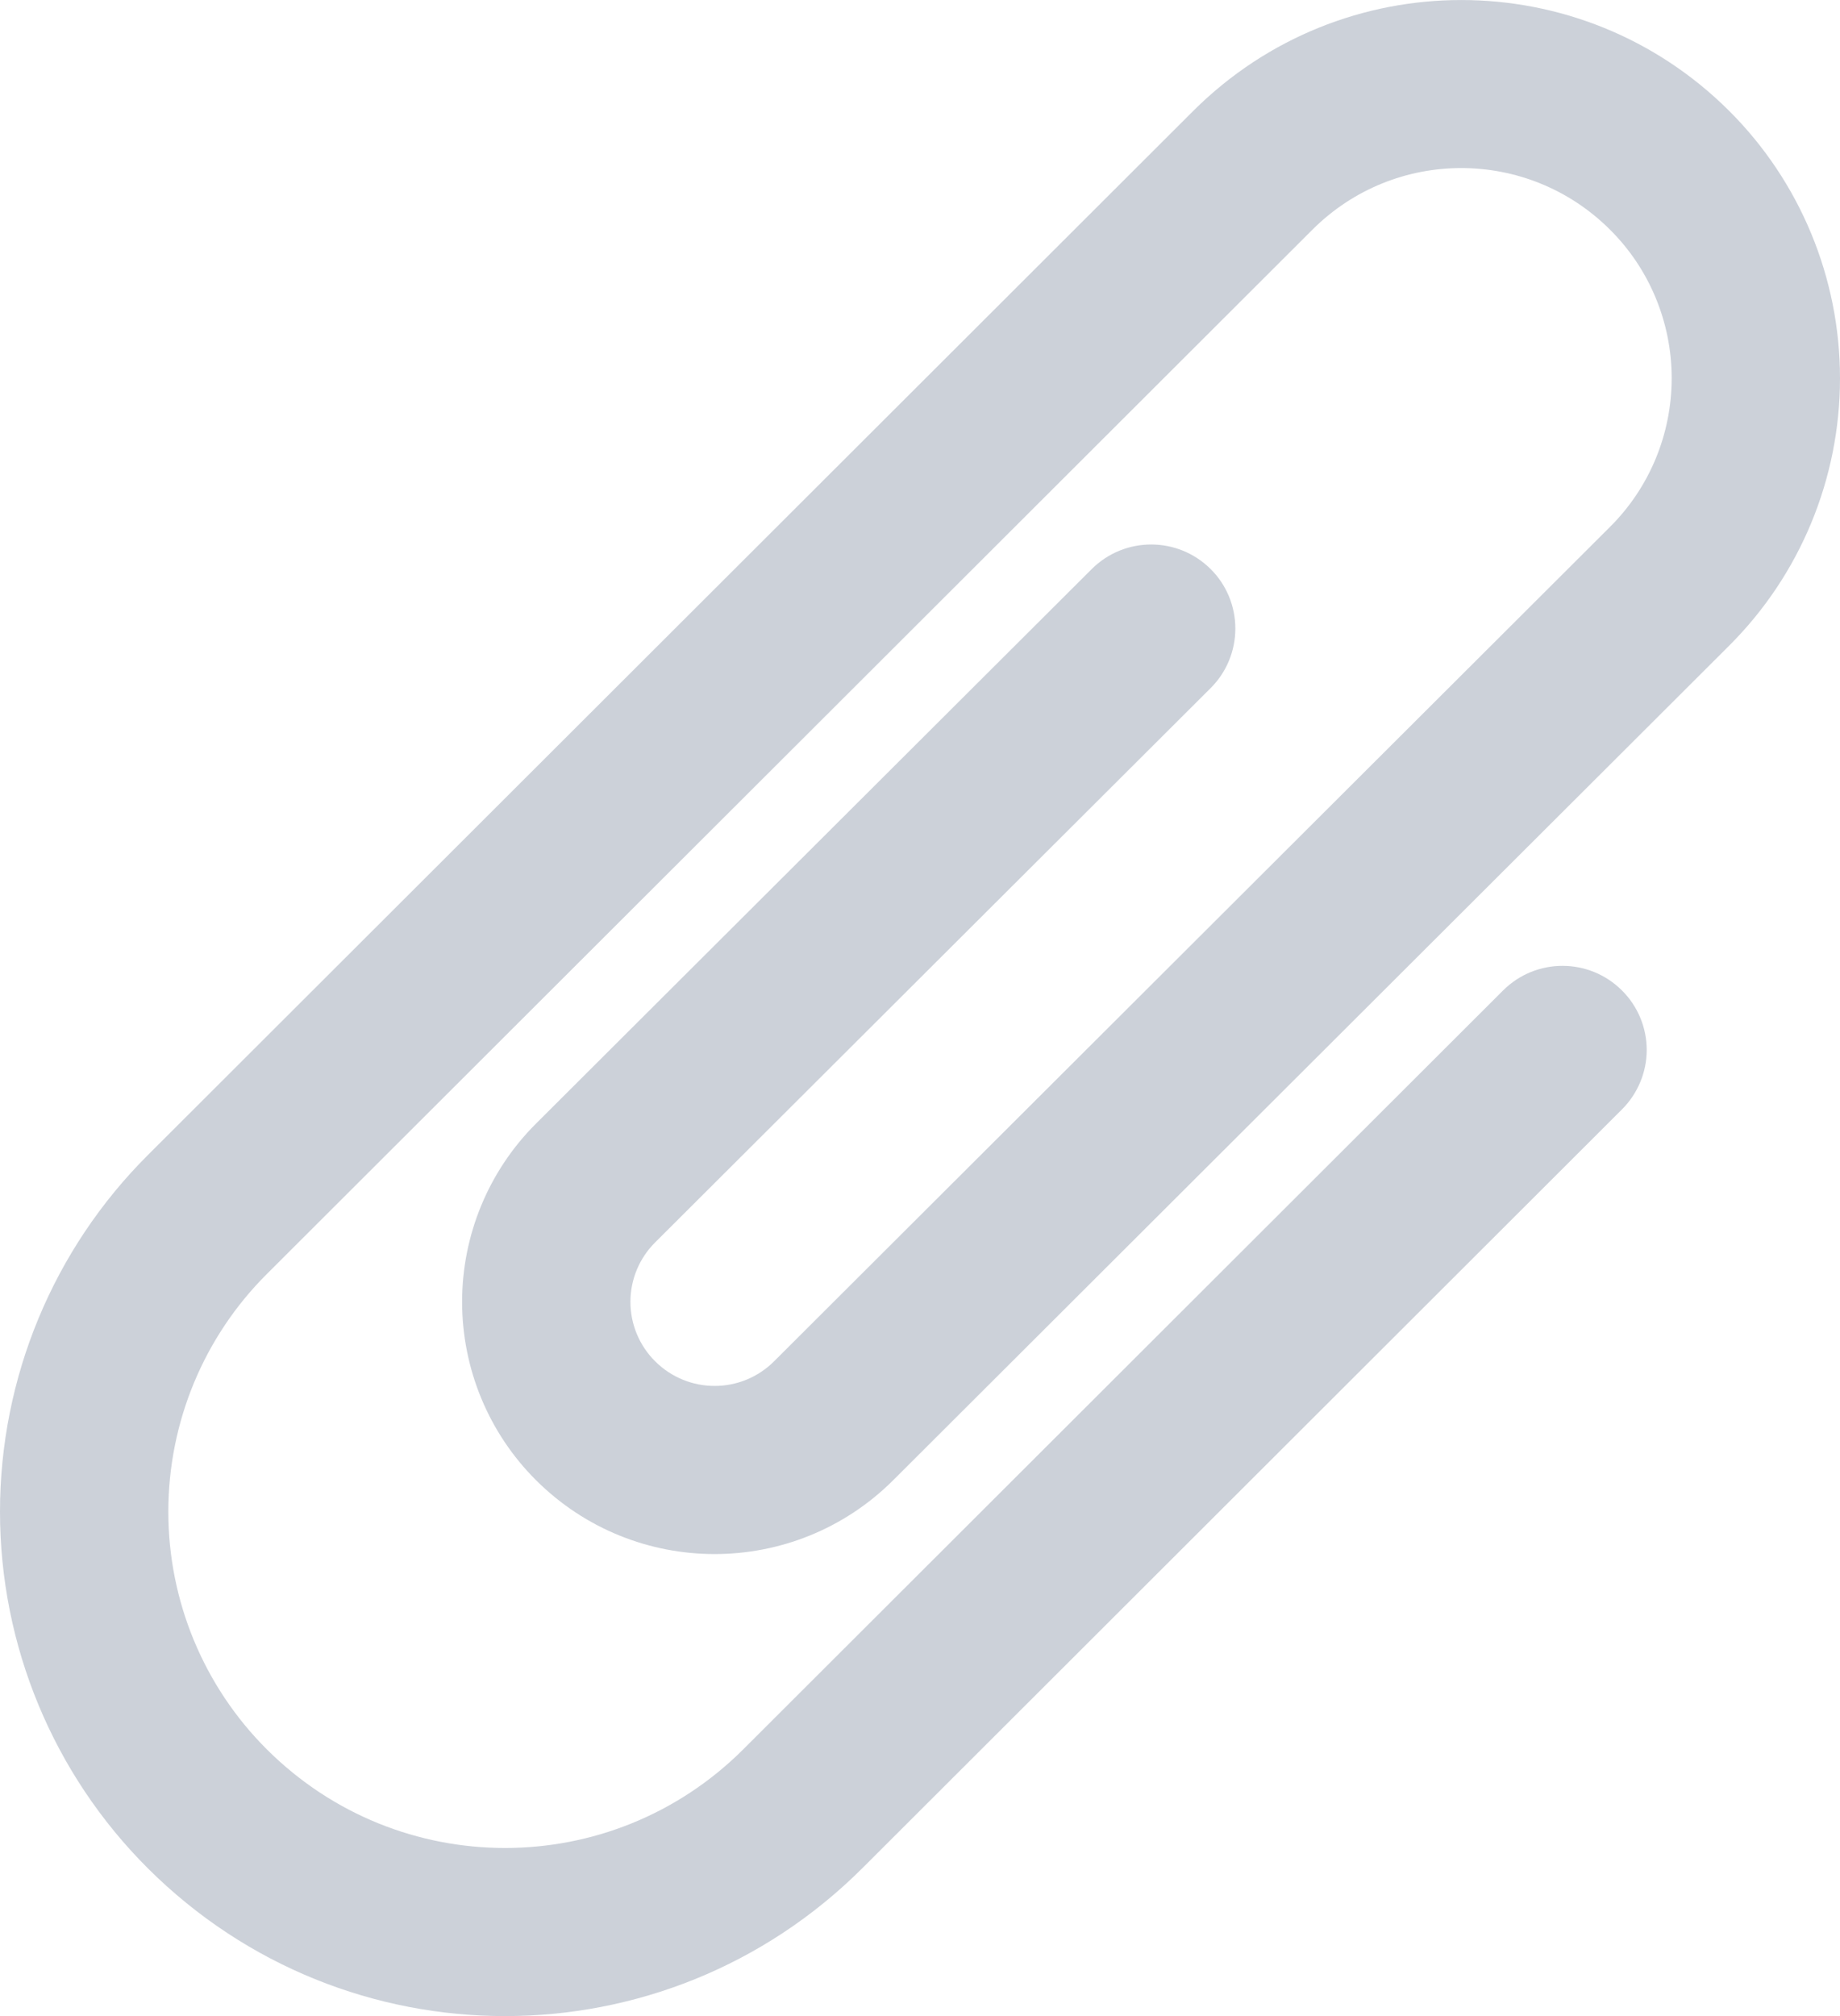 <svg width="21" height="23" viewBox="0 0 21 23" version="1.1" xmlns="http://www.w3.org/2000/svg" xmlns:xlink="http://www.w3.org/1999/xlink">
<title>Attachment</title>
<desc>Created using Figma</desc>
<g id="Canvas" transform="translate(-21446 -1483)">
<g id="Attachment">
<g id="Shape">
<use xlink:href="#path0_fill" transform="translate(21446 1483)" fill="#CCD1D9"/>
</g>
</g>
</g>
<defs>
<path id="path0_fill" d="M 17.154 11.3C 17.53 10.925 18.136 10.925 18.512 11.3C 18.692 11.479 18.794 11.723 18.794 11.978C 18.794 12.232 18.692 12.476 18.512 12.656L 9.84 21.315C 7.583 23.562 3.944 23.562 1.688 21.315C 0.608 20.238 0 18.774 0 17.246C 0 15.717 0.608 14.253 1.688 13.177L 13.62 1.264C 15.313 -0.421 18.042 -0.421 19.734 1.264C 20.544 2.071 21 3.17 21 4.316C 21 5.462 20.544 6.56 19.734 7.367L 10.194 16.887C 9.066 18.01 7.246 18.01 6.118 16.887C 5.578 16.349 5.274 15.616 5.274 14.852C 5.274 14.088 5.578 13.356 6.118 12.818L 12.459 6.493C 12.835 6.118 13.442 6.118 13.818 6.493C 13.998 6.672 14.099 6.916 14.099 7.171C 14.099 7.425 13.998 7.67 13.818 7.849L 7.477 14.174C 7.297 14.353 7.195 14.597 7.195 14.852C 7.195 15.107 7.297 15.351 7.477 15.53C 7.853 15.905 8.459 15.905 8.835 15.53L 18.375 6.011C 18.826 5.563 19.079 4.952 19.079 4.315C 19.079 3.679 18.826 3.068 18.375 2.62C 17.435 1.683 15.919 1.683 14.979 2.62L 3.047 14.533C 2.326 15.25 1.921 16.227 1.921 17.246C 1.921 18.265 2.326 19.241 3.047 19.959C 4.551 21.457 6.977 21.457 8.481 19.959L 17.154 11.3Z"/>
</defs>
</svg>
